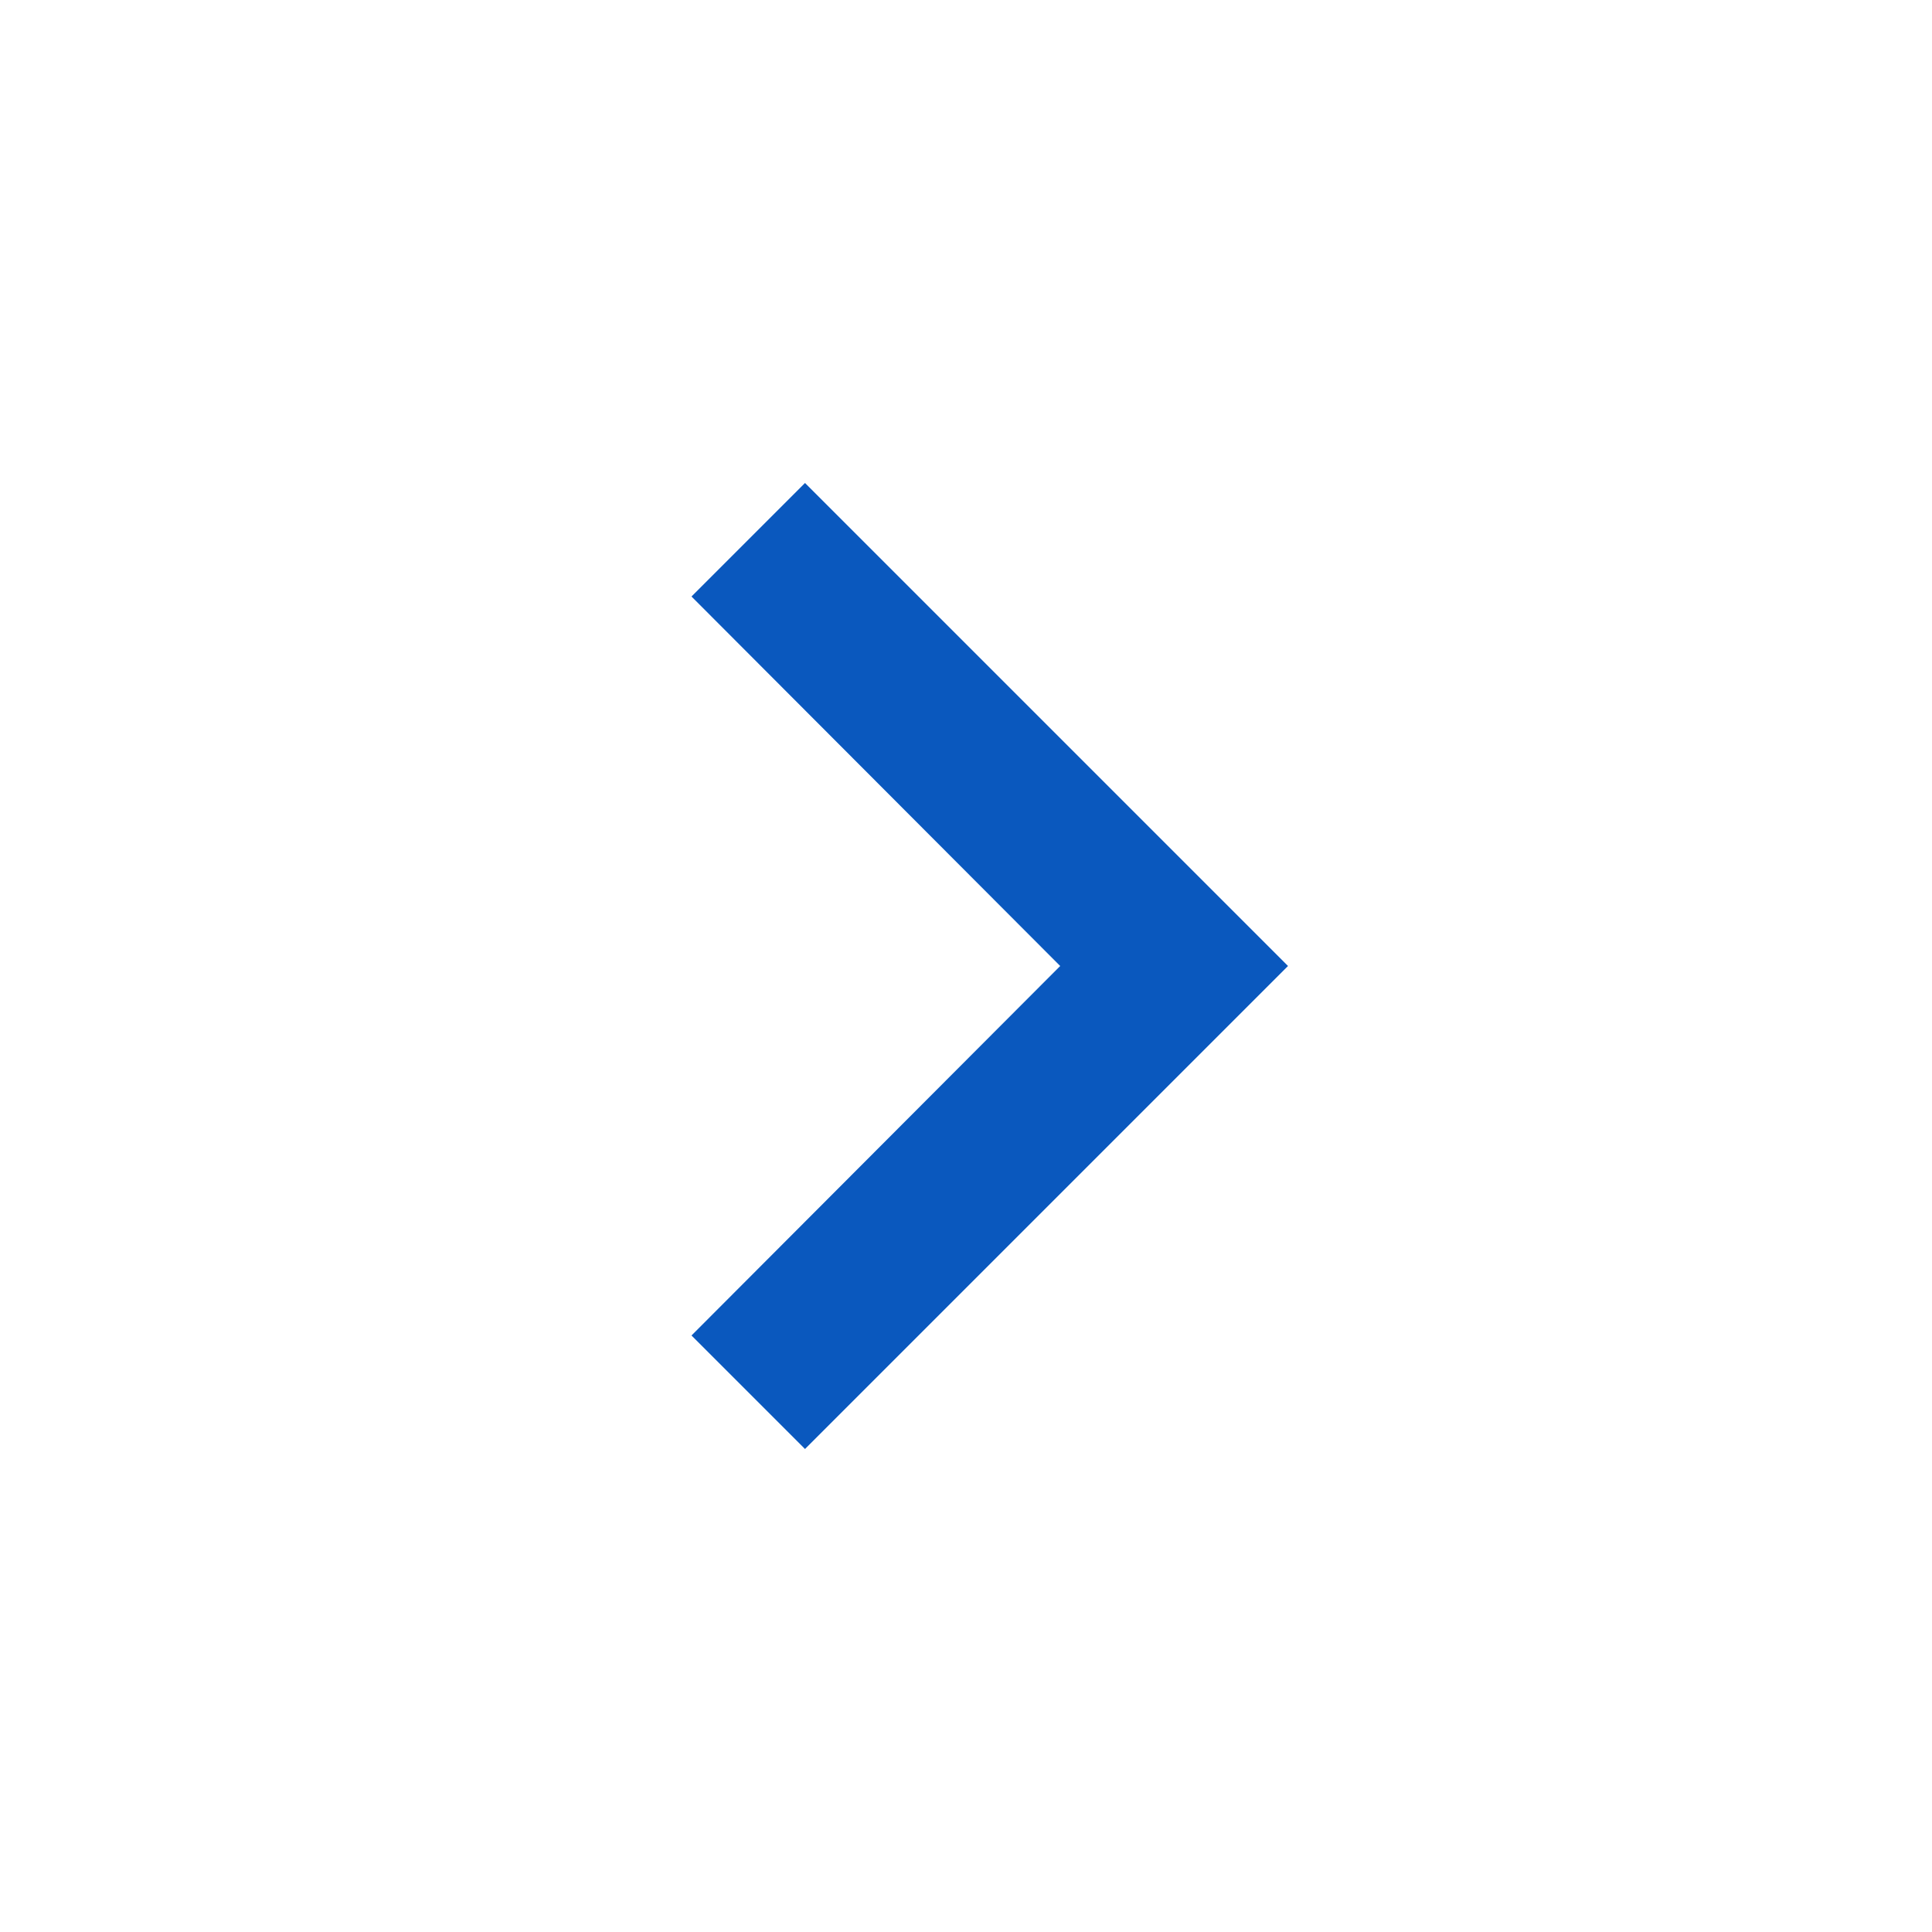 <svg width="24" height="24" viewBox="0 0 24 24" fill="none" xmlns="http://www.w3.org/2000/svg">
<g clip-path="url(#clip0_272_87)">
<path d="M8.59 16.59L13.17 12L8.59 7.41L10 6L16 12L10 18L8.59 16.59Z" fill="#0A58BE"/>
</g>
<defs>
<clipPath id="clip0_272_87">
<rect width="24" height="24" fill="white"/>
</clipPath>
</defs>
</svg>
